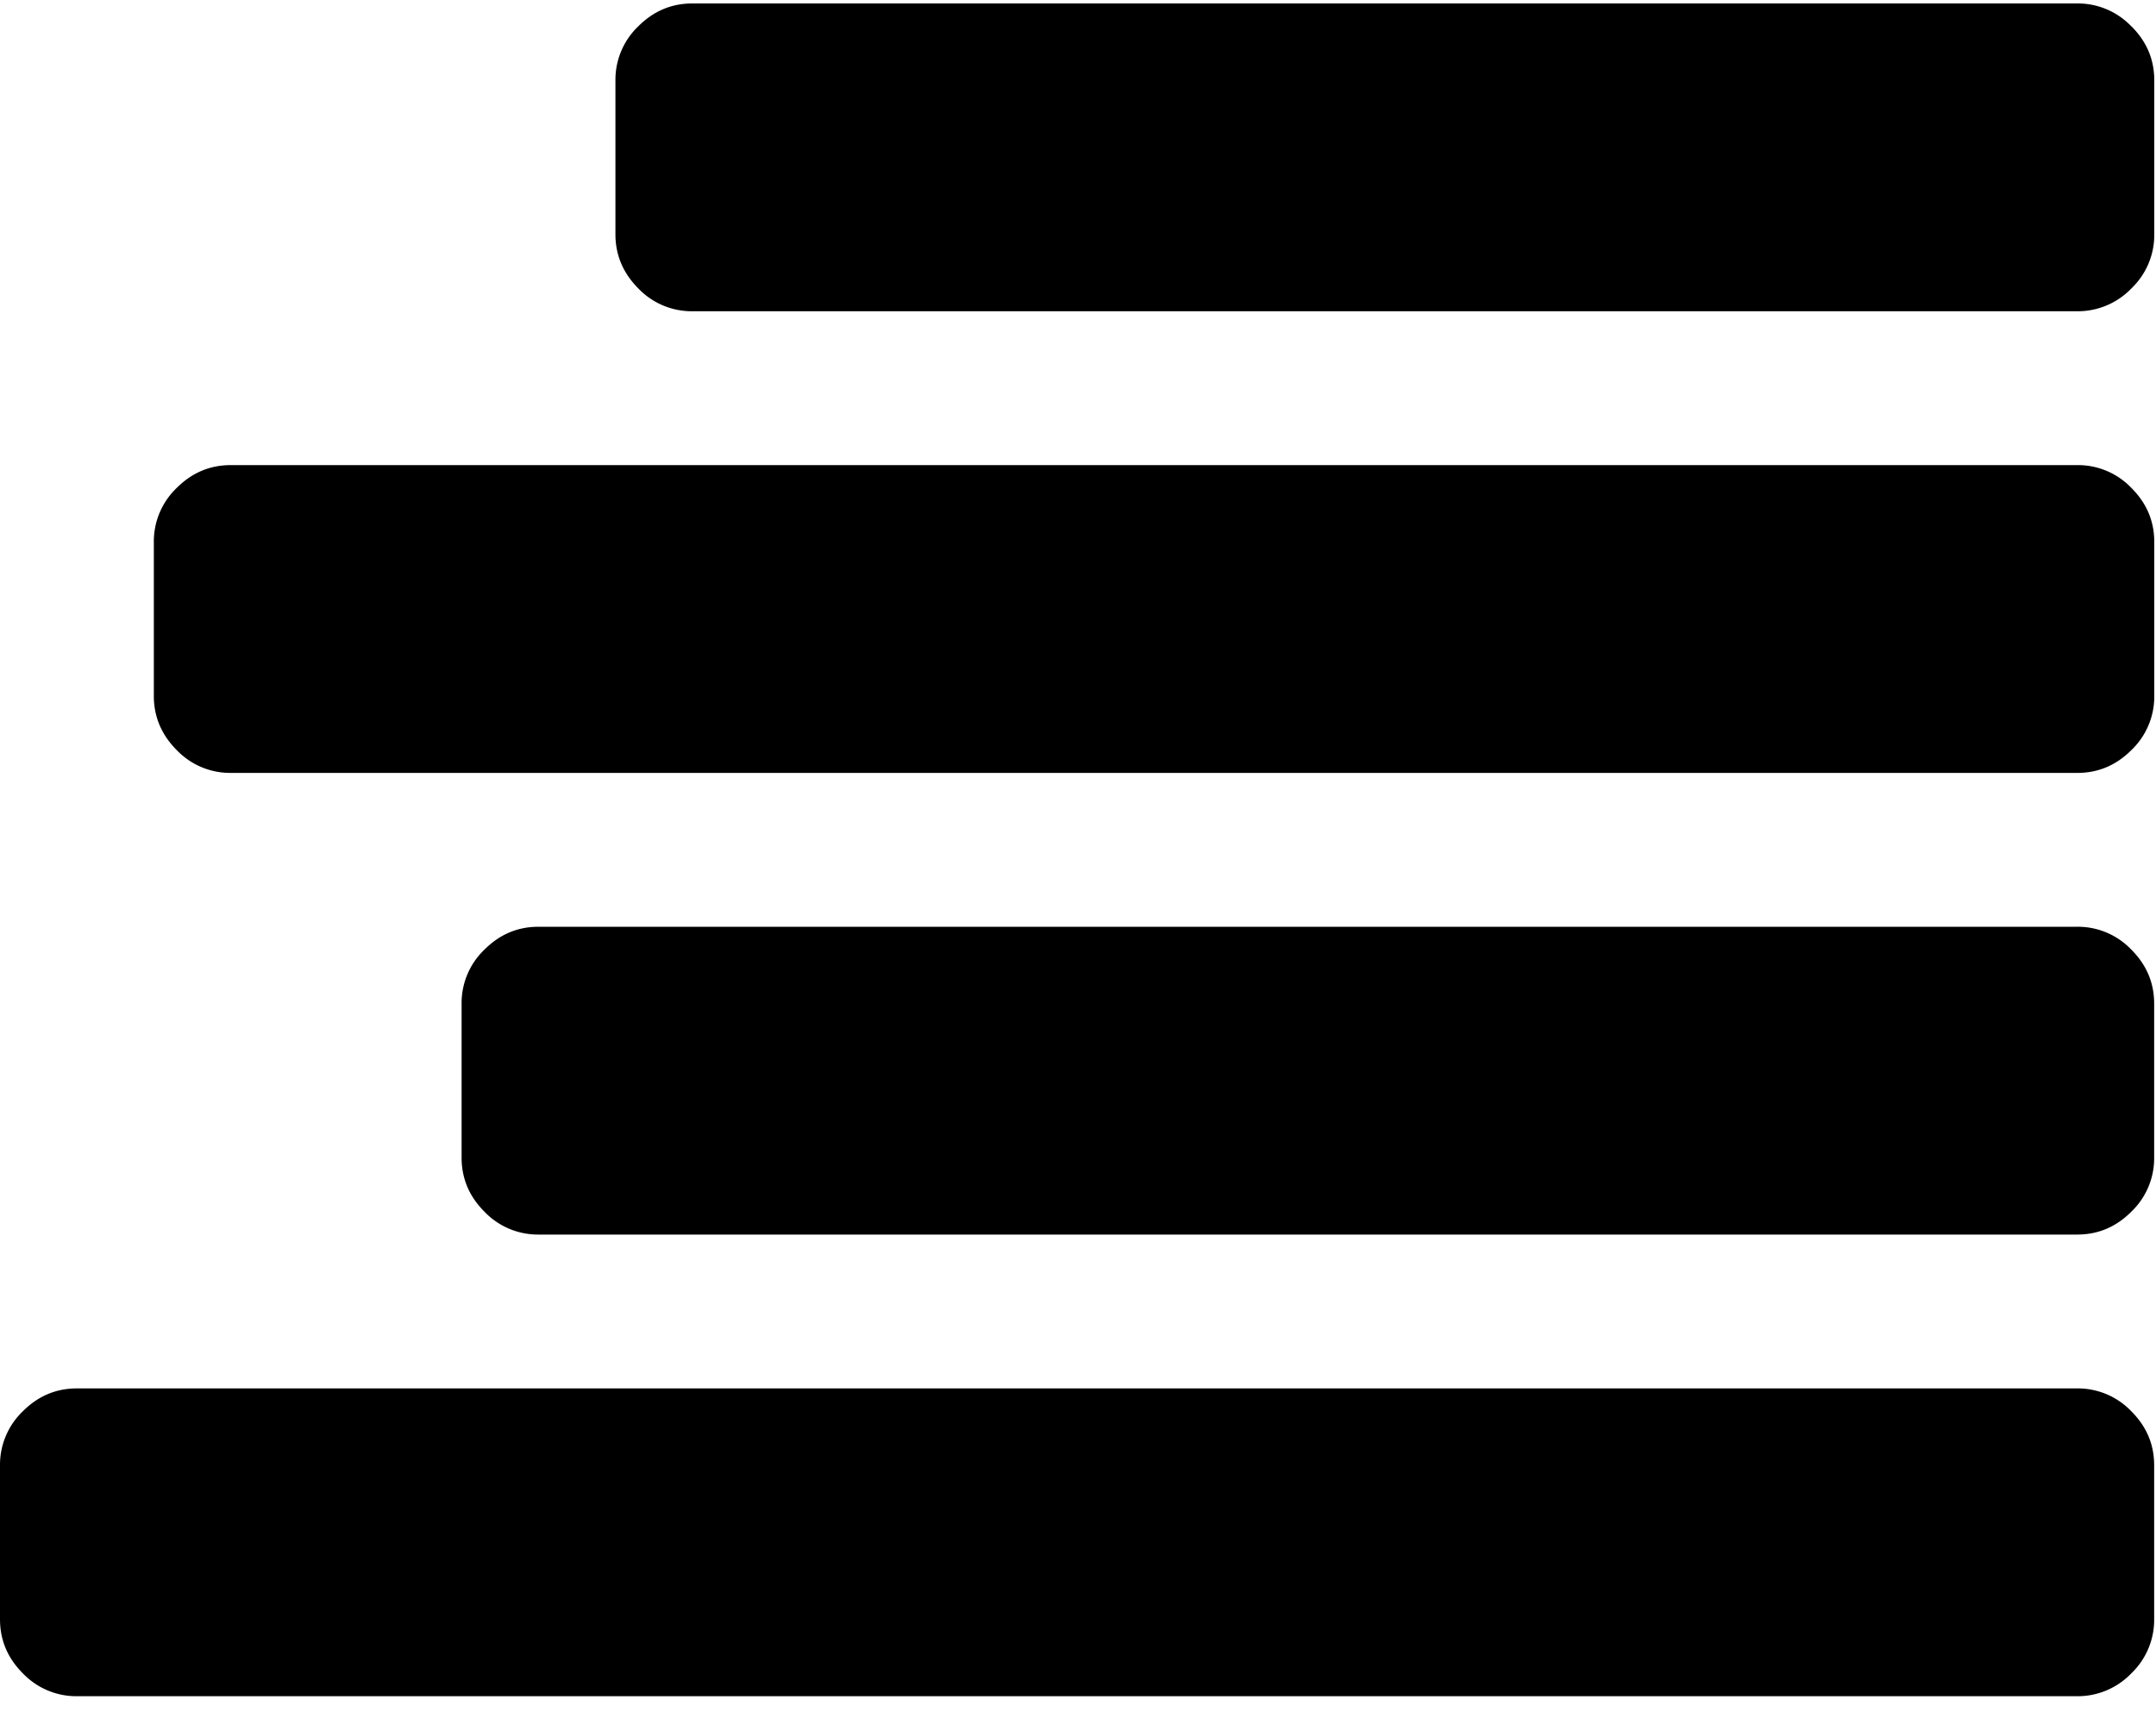 <svg width="20" height="16" xmlns="http://www.w3.org/2000/svg"><path d="M19.269 12.878H.714c-.194 0-.36.07-.502.212a.686.686 0 0 0-.212.502v1.427c0 .193.07.36.212.502a.687.687 0 0 0 .502.212h18.555a.69.69 0 0 0 .502-.212.687.687 0 0 0 .212-.502v-1.427c0-.194-.07-.36-.212-.502a.687.687 0 0 0-.502-.212zm0-4.282H4.996c-.194 0-.36.07-.502.212a.685.685 0 0 0-.212.502v1.427c0 .193.07.36.212.502a.686.686 0 0 0 .502.212h14.273c.193 0 .36-.07.502-.212a.686.686 0 0 0 .212-.502V9.31c0-.193-.07-.36-.212-.502a.686.686 0 0 0-.502-.212zm0-4.282H2.141c-.193 0-.36.07-.502.212a.686.686 0 0 0-.212.502v1.427c0 .193.071.36.212.502a.686.686 0 0 0 .502.212H19.27c.193 0 .36-.07.502-.212a.686.686 0 0 0 .212-.502V5.028c0-.194-.07-.36-.212-.502a.686.686 0 0 0-.502-.212zm.502-4.07a.687.687 0 0 0-.502-.212H6.423c-.193 0-.36.07-.502.212a.686.686 0 0 0-.212.502v1.427c0 .193.071.36.212.502a.686.686 0 0 0 .502.212H19.27a.69.69 0 0 0 .502-.212.686.686 0 0 0 .212-.502V.746c0-.194-.07-.36-.212-.502z" fill-rule="evenodd"/></svg>
